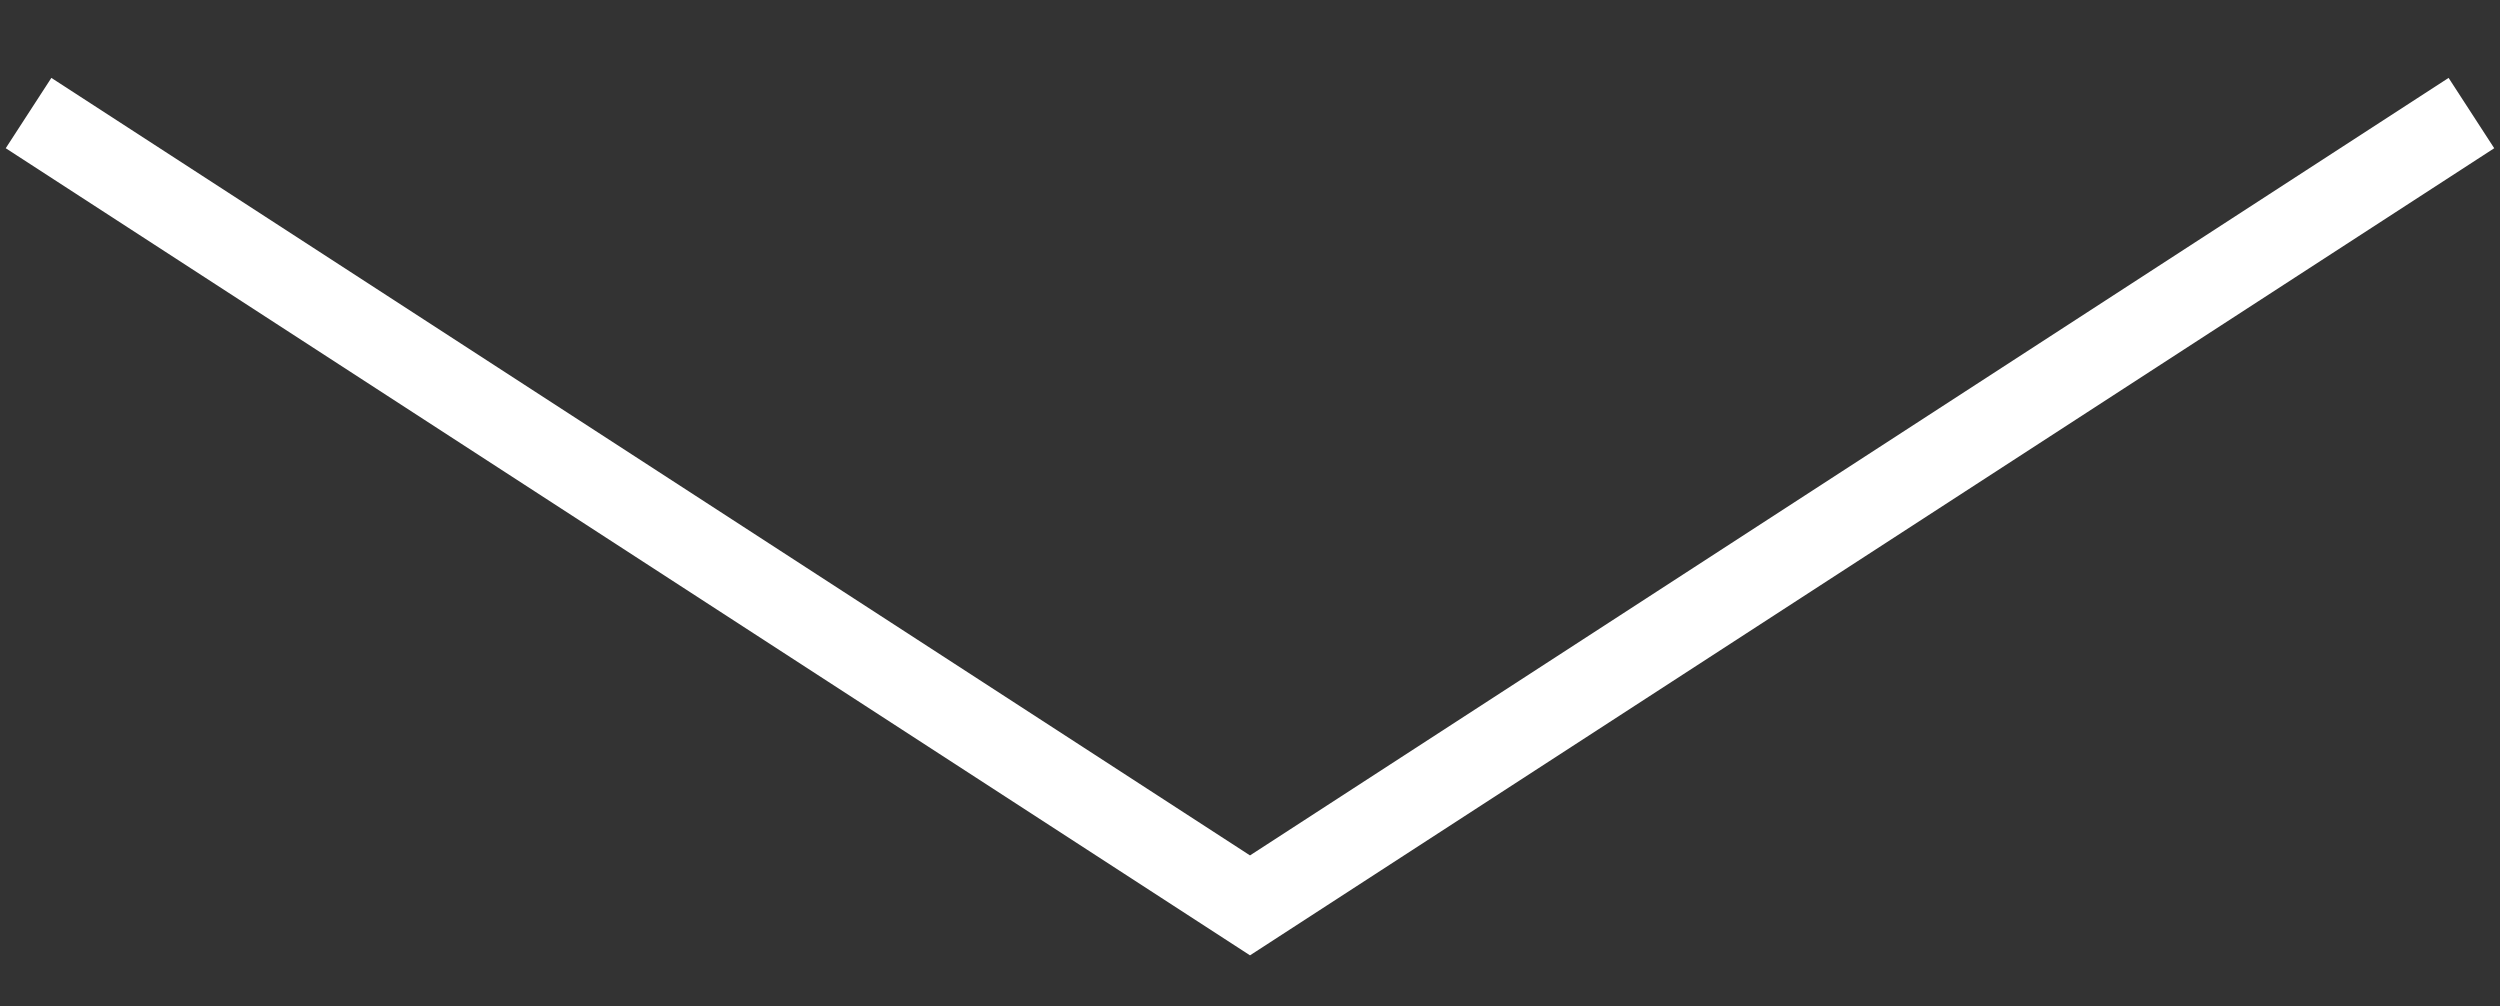<?xml version="1.0" encoding="utf-8"?>
<!-- Generator: Adobe Illustrator 16.0.0, SVG Export Plug-In . SVG Version: 6.00 Build 0)  -->
<!DOCTYPE svg PUBLIC "-//W3C//DTD SVG 1.1//EN" "http://www.w3.org/Graphics/SVG/1.1/DTD/svg11.dtd">
<svg version="1.1" id="Layer_1" xmlns="http://www.w3.org/2000/svg" xmlns:xlink="http://www.w3.org/1999/xlink" x="0px" y="0px"
	 width="59.638px" height="24px" viewBox="0 0 59.638 24" enable-background="new 0 0 59.638 24" xml:space="preserve">
<rect x="0" y="0" width="59.638" height="24" fill="#333333" stroke="none"/>
<polyline fill="none" stroke="#FFFFFF" stroke-width="2" stroke-miterlimit="10" points="58.956,2.697 29.819,21.598 0.681,2.697 
	"/>
</svg>
